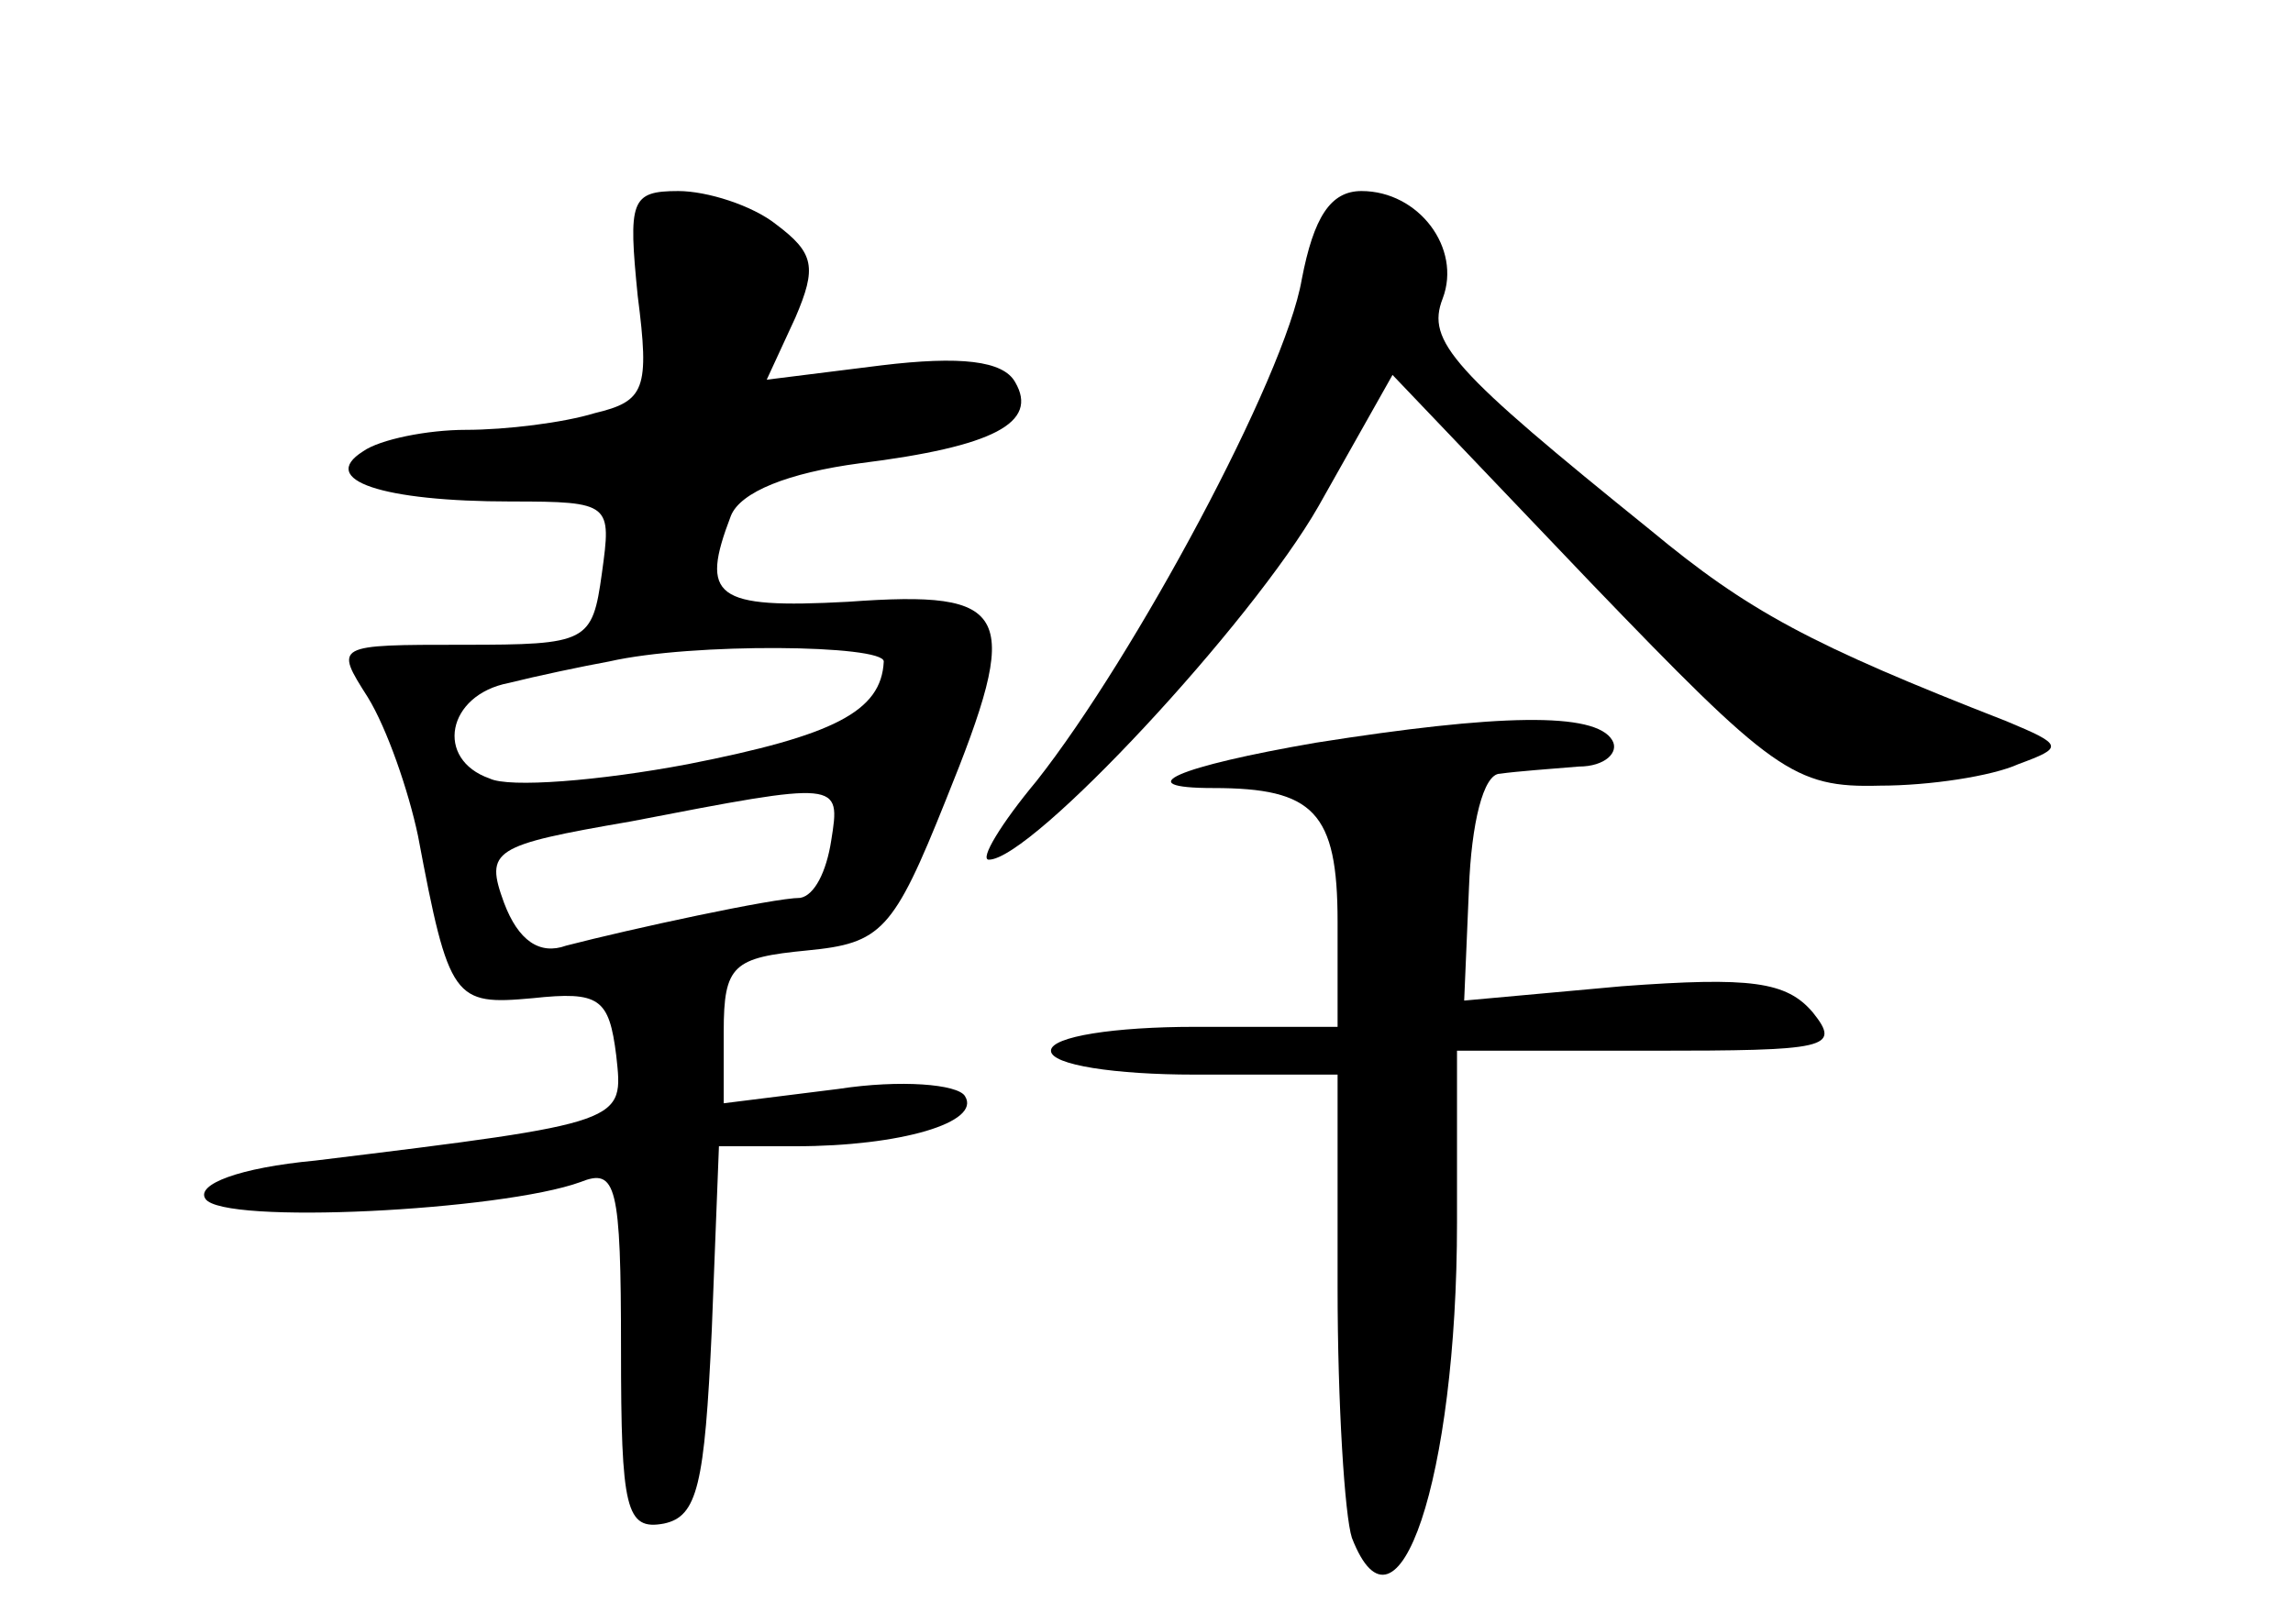 <?xml version="1.0" standalone="no"?>
<!DOCTYPE svg PUBLIC "-//W3C//DTD SVG 20010904//EN"
 "http://www.w3.org/TR/2001/REC-SVG-20010904/DTD/svg10.dtd">
<svg version="1.0" xmlns="http://www.w3.org/2000/svg"
 width="96pt" height="68pt" viewBox="0 0 96 68"
 preserveAspectRatio="xMidYMid meet">
<g transform="translate(0,68) scale(0.1,-0.1)"
fill="#000000" stroke="none">
<path d="M267 556 c5 -39 3 -44 -18 -49 -13 -4 -37 -7 -54 -7 -16 0 -36 -4
-43 -9 -19 -12 8 -21 62 -21 42 0 42 -1 38 -30 -4 -29 -6 -30 -58 -30 -54 0
-54 0 -40 -22 8 -13 17 -39 21 -58 13 -69 15 -71 48 -68 28 3 32 0 35 -24 3
-28 5 -28 -126 -44 -32 -3 -50 -10 -46 -16 7 -11 124 -5 157 7 15 6 17 -1 17
-70 0 -67 2 -76 18 -73 14 3 17 16 20 81 l3 77 32 0 c44 0 78 10 71 21 -3 5
-27 7 -53 3 l-48 -6 0 30 c0 28 4 31 35 34 31 3 36 8 58 63 32 79 28 88 -41
83 -56 -3 -62 2 -49 36 4 10 24 18 54 22 56 7 75 17 65 34 -5 9 -23 11 -56 7
l-48 -6 12 26 c9 21 8 27 -8 39 -10 8 -29 14 -41 14 -20 0 -21 -4 -17 -44z
m103 -153 c-1 -21 -21 -31 -82 -43 -37 -7 -75 -10 -83 -6 -23 8 -18 35 8 40
12 3 31 7 42 9 35 8 115 7 115 0z m-22 -75 c-2 -13 -7 -23 -13 -24 -11 0 -71
-13 -98 -20 -11 -4 -20 2 -26 18 -8 22 -5 24 53 34 88 17 88 17 84 -8z"/>
<path d="M545 563 c-7 -41 -70 -158 -111 -210 -15 -18 -24 -33 -20 -33 18 0
110 99 138 148 l31 55 83 -87 c76 -79 85 -86 121 -85 21 0 47 4 58 9 19 7 19
8 -5 18 -82 32 -108 46 -149 80 -83 67 -94 79 -87 97 8 21 -10 45 -34 45 -13
0 -20 -11 -25 -37z"/>
<path d="M551 369 c-58 -10 -79 -19 -43 -19 42 0 52 -10 52 -56 l0 -44 -60 0
c-33 0 -60 -4 -60 -10 0 -6 27 -10 60 -10 l60 0 0 -89 c0 -49 3 -96 6 -105 19
-49 44 25 44 132 l0 72 81 0 c74 0 80 1 68 16 -11 13 -26 15 -80 11 l-66 -6 2
47 c1 27 6 48 13 48 7 1 21 2 33 3 11 0 17 6 14 11 -7 12 -48 11 -124 -1z"/>
</g>
</svg>
